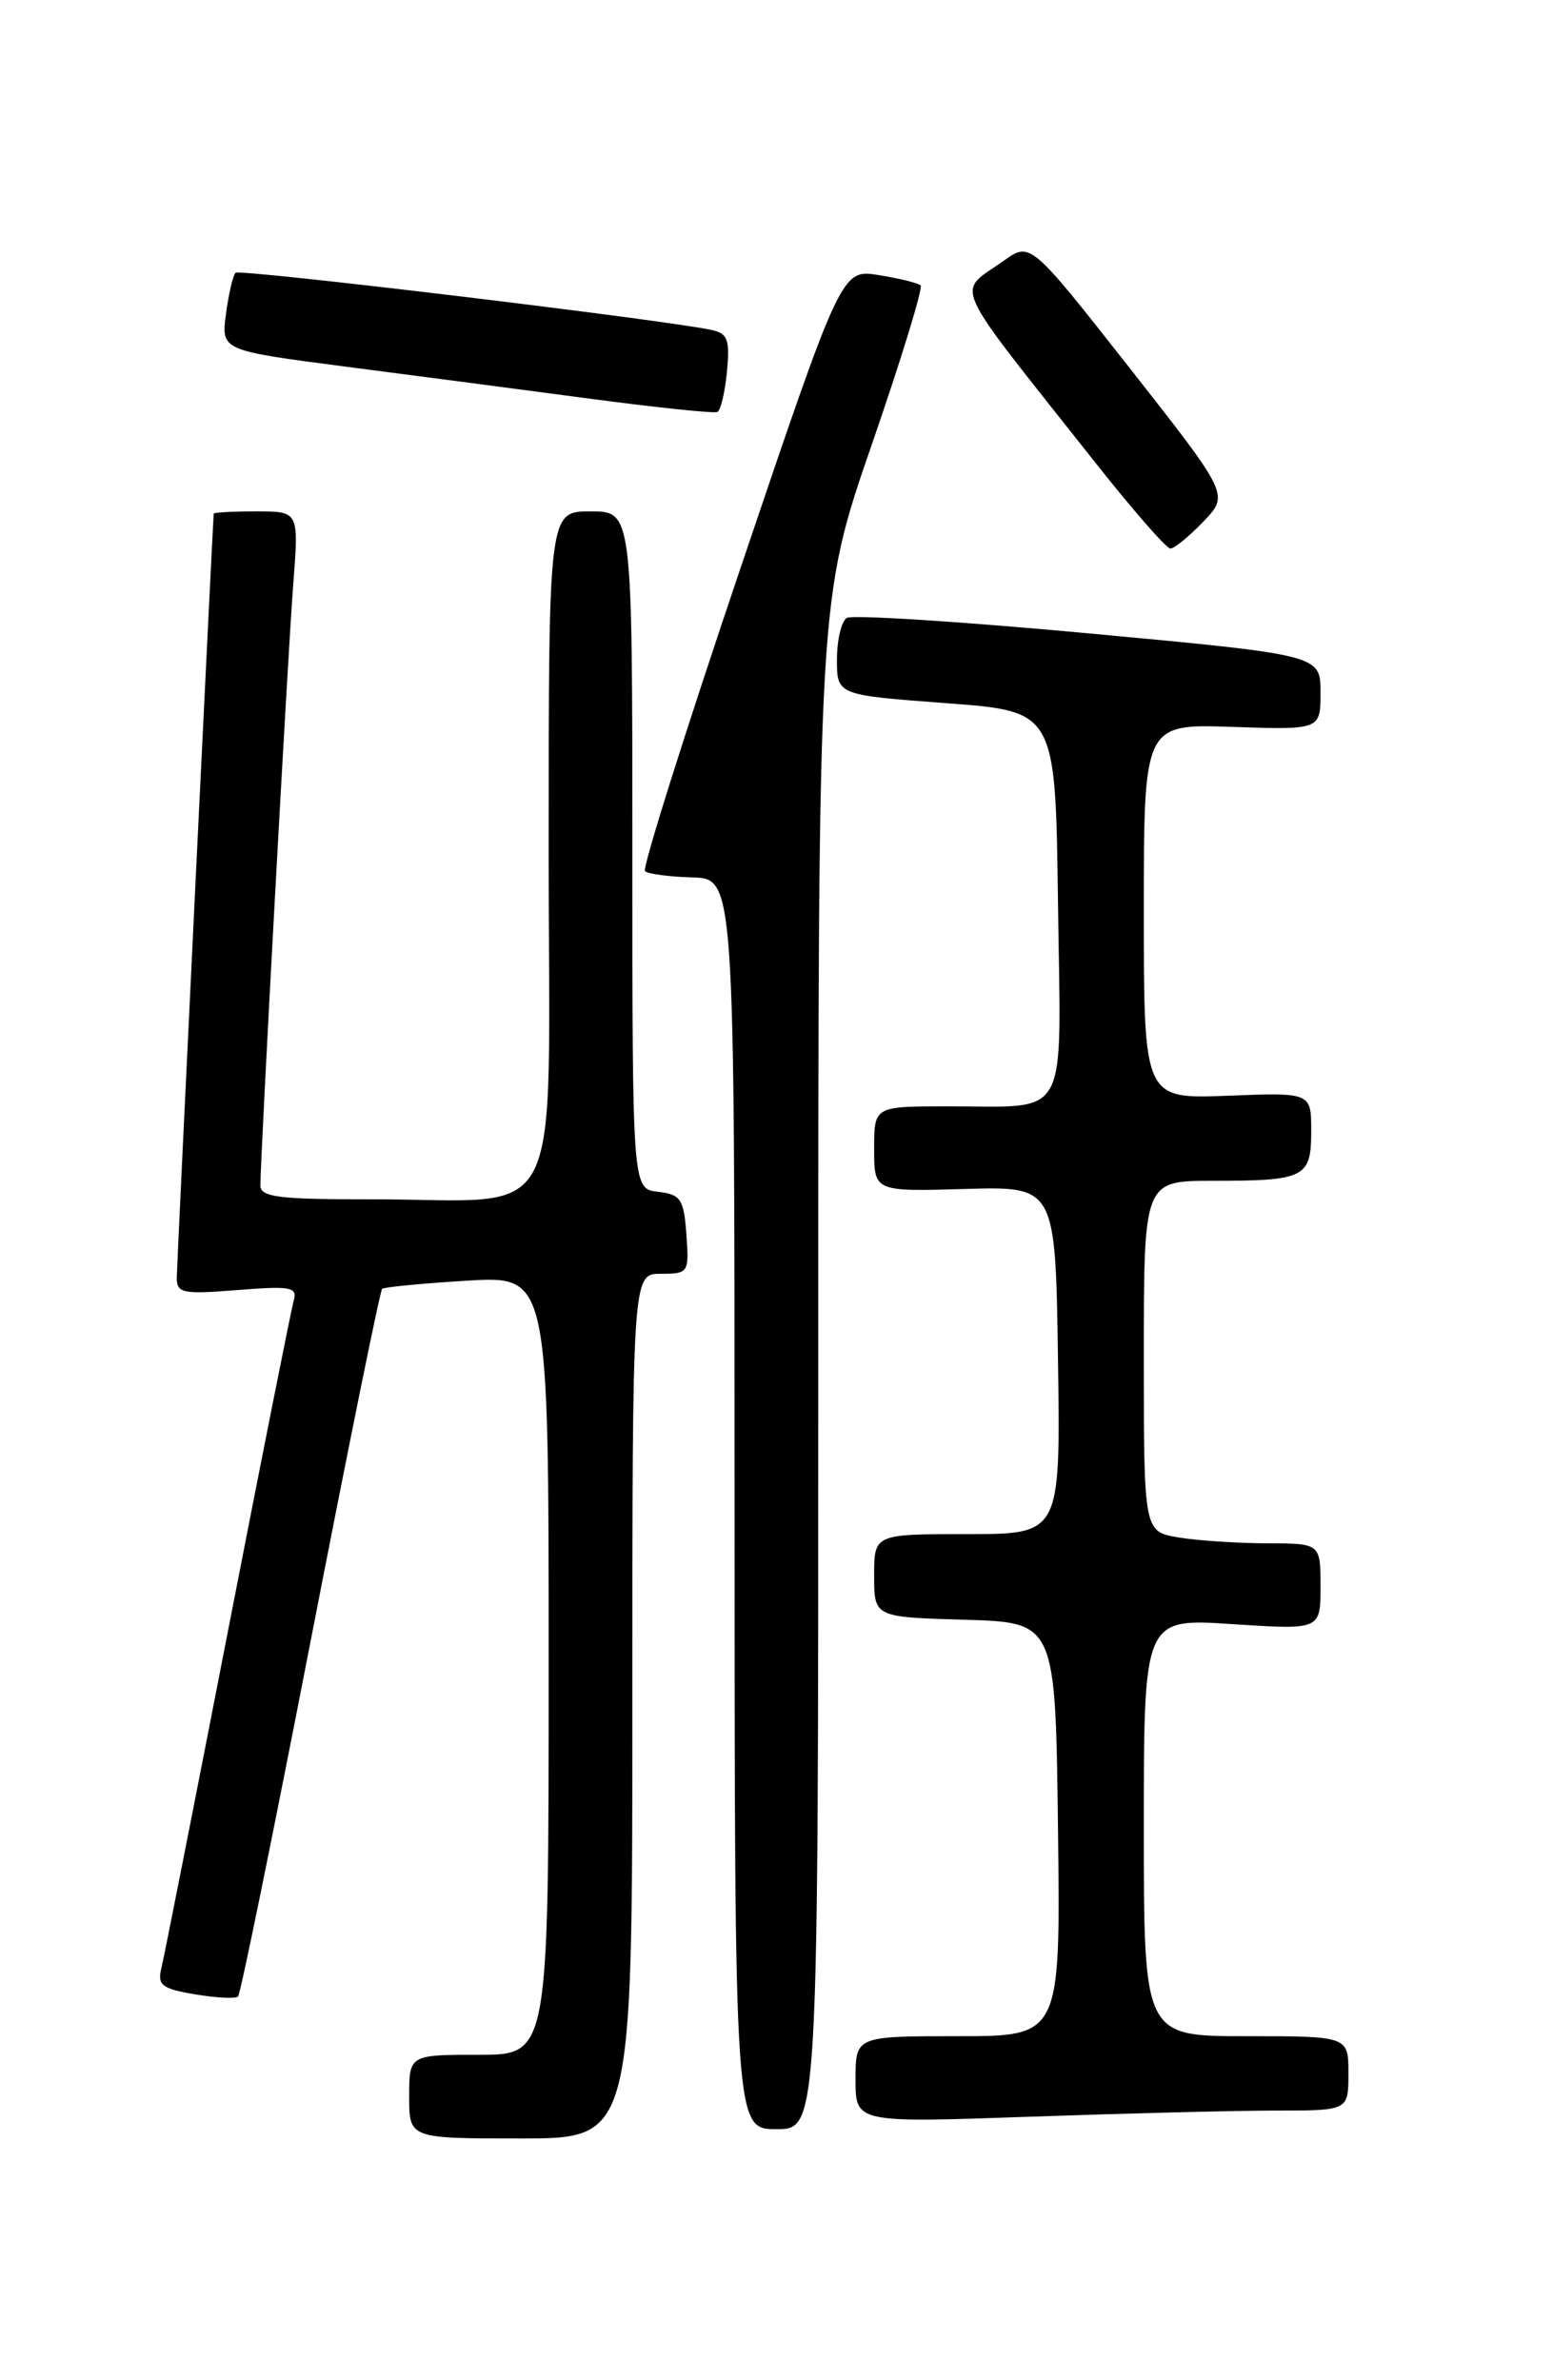<?xml version="1.0" encoding="UTF-8" standalone="no"?>
<!DOCTYPE svg PUBLIC "-//W3C//DTD SVG 1.1//EN" "http://www.w3.org/Graphics/SVG/1.1/DTD/svg11.dtd" >
<svg xmlns="http://www.w3.org/2000/svg" xmlns:xlink="http://www.w3.org/1999/xlink" version="1.1" viewBox="0 0 167 256">
 <g >
 <path fill="currentColor"
d=" M 68.00 183.50 C 68.00 137.00 68.00 137.00 71.06 137.00 C 74.04 137.00 74.11 136.89 73.81 132.75 C 73.53 128.95 73.21 128.47 70.75 128.18 C 68.00 127.87 68.00 127.87 68.00 91.43 C 68.00 55.00 68.00 55.00 63.50 55.00 C 59.00 55.00 59.00 55.00 59.00 91.37 C 59.00 133.23 61.18 128.97 39.75 128.99 C 29.96 129.00 28.00 128.75 28.00 127.50 C 28.00 124.37 30.96 70.16 31.54 62.75 C 32.14 55.00 32.14 55.00 27.57 55.00 C 25.06 55.00 22.99 55.11 22.98 55.25 C 22.84 57.09 19.02 136.02 19.01 137.39 C 19.00 139.10 19.61 139.22 25.53 138.75 C 31.25 138.29 32.00 138.43 31.59 139.86 C 31.33 140.76 28.14 156.80 24.50 175.50 C 20.86 194.20 17.65 210.47 17.36 211.65 C 16.90 213.51 17.38 213.89 20.98 214.50 C 23.27 214.88 25.34 214.99 25.60 214.73 C 25.86 214.47 29.36 197.33 33.38 176.62 C 37.40 155.92 40.87 138.82 41.09 138.62 C 41.32 138.43 45.44 138.03 50.25 137.74 C 59.00 137.22 59.00 137.22 59.00 179.11 C 59.00 221.00 59.00 221.00 51.50 221.00 C 44.00 221.00 44.00 221.00 44.00 225.50 C 44.00 230.00 44.00 230.00 56.00 230.00 C 68.00 230.00 68.00 230.00 68.00 183.50 Z  M 87.99 146.75 C 87.99 64.50 87.99 64.50 93.74 47.83 C 96.91 38.67 99.27 30.95 99.00 30.70 C 98.72 30.44 96.70 29.94 94.50 29.59 C 90.50 28.94 90.50 28.94 79.65 61.04 C 73.68 78.69 69.05 93.39 69.36 93.69 C 69.66 94.00 71.96 94.30 74.45 94.37 C 78.99 94.50 78.99 94.50 78.99 161.75 C 79.00 229.00 79.00 229.00 83.50 229.00 C 88.00 229.00 88.00 229.00 87.99 146.75 Z  M 137.25 227.00 C 145.00 227.00 145.00 227.00 145.00 223.00 C 145.00 219.00 145.00 219.00 134.00 219.00 C 123.00 219.00 123.00 219.00 123.00 196.53 C 123.00 174.05 123.00 174.05 132.50 174.68 C 142.00 175.30 142.00 175.30 142.00 170.65 C 142.00 166.00 142.00 166.00 136.25 165.99 C 133.09 165.98 128.81 165.70 126.75 165.36 C 123.00 164.74 123.00 164.74 123.00 145.87 C 123.00 127.00 123.00 127.00 130.42 127.00 C 140.34 127.00 141.00 126.67 141.00 121.64 C 141.00 117.50 141.00 117.50 132.00 117.85 C 123.00 118.20 123.00 118.20 123.00 98.03 C 123.00 77.86 123.00 77.86 132.50 78.18 C 142.00 78.50 142.00 78.50 142.00 74.47 C 142.00 70.44 142.00 70.44 117.06 68.12 C 103.34 66.85 91.64 66.10 91.06 66.46 C 90.48 66.82 90.00 68.84 90.00 70.94 C 90.00 74.75 90.00 74.75 101.75 75.63 C 113.50 76.50 113.50 76.50 113.77 97.13 C 114.08 121.05 115.23 118.96 101.75 118.99 C 94.00 119.00 94.00 119.00 94.00 123.58 C 94.00 128.16 94.00 128.16 103.75 127.88 C 113.50 127.59 113.50 127.59 113.77 146.30 C 114.04 165.00 114.04 165.00 104.02 165.00 C 94.00 165.00 94.00 165.00 94.00 169.46 C 94.00 173.93 94.00 173.93 103.75 174.21 C 113.50 174.50 113.50 174.50 113.77 196.75 C 114.04 219.00 114.04 219.00 103.02 219.00 C 92.00 219.00 92.00 219.00 92.00 223.66 C 92.00 228.32 92.00 228.32 110.75 227.66 C 121.06 227.30 132.99 227.00 137.25 227.00 Z  M 129.40 56.10 C 132.18 53.21 132.18 53.21 121.49 39.60 C 110.80 26.00 110.80 26.00 107.93 28.05 C 102.81 31.70 101.87 29.63 117.78 49.75 C 121.80 54.84 125.43 59.00 125.86 59.00 C 126.28 59.00 127.87 57.70 129.40 56.10 Z  M 78.17 39.97 C 78.50 36.55 78.25 35.86 76.53 35.49 C 71.35 34.38 25.76 28.90 25.33 29.34 C 25.05 29.61 24.59 31.60 24.30 33.76 C 23.78 37.69 23.78 37.69 37.14 39.43 C 44.49 40.38 56.35 41.94 63.50 42.89 C 70.65 43.84 76.79 44.48 77.14 44.31 C 77.50 44.15 77.96 42.19 78.17 39.97 Z "/>
</g>
</svg>